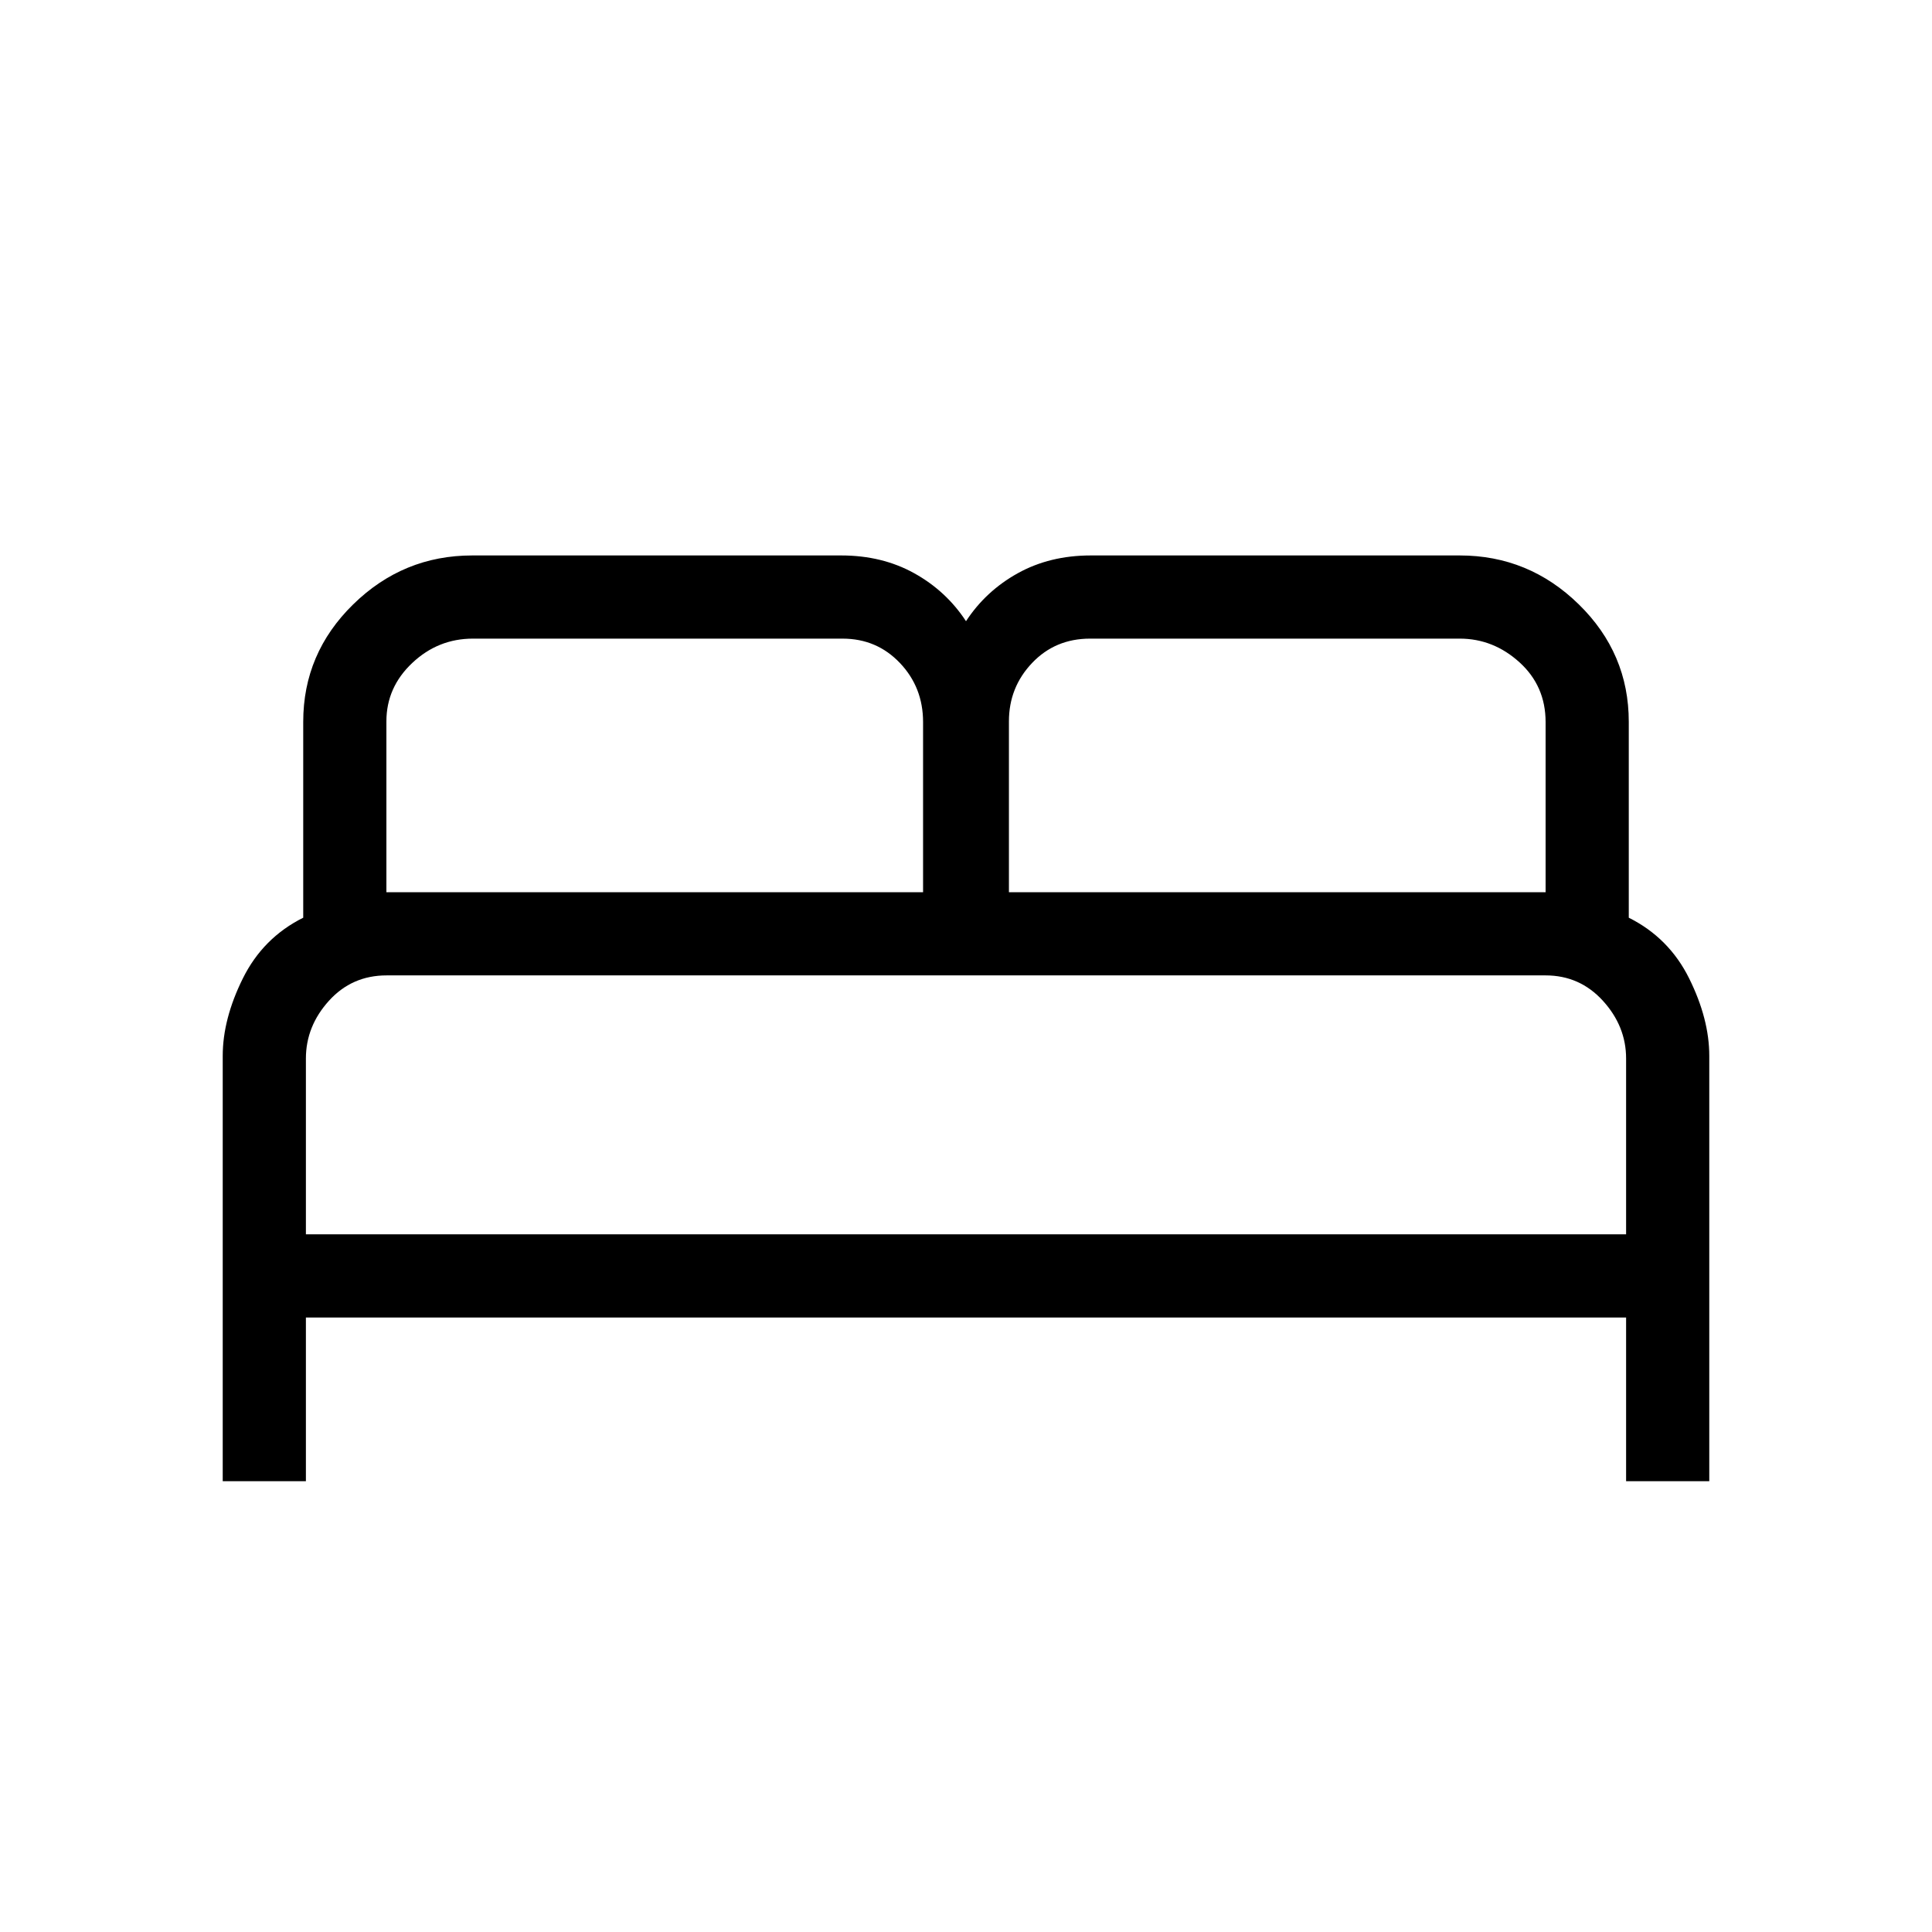 <svg xmlns="http://www.w3.org/2000/svg" height="40" viewBox="0 -960 960 960" width="40"><path d="M110.67-224v-211.33q0-18.34 10-38.5 10-20.17 30-30.17v-97.33q0-34.06 24.83-58.36Q200.33-684 234.67-684H418q20.33 0 36.26 8.83 15.92 8.84 25.74 23.84 9.82-15 25.74-23.84Q521.67-684 542-684h183.33q34.34 0 59.17 24.31 24.83 24.3 24.83 58.36V-504q20 10 30 30.17 10 20.16 10 38.5V-224H808v-81.33H152V-224h-41.33Zm390.66-292.67H768v-84.53q0-17.93-12.97-29.7-12.98-11.77-29.7-11.77H541.65q-17.32 0-28.82 12.11-11.5 12.1-11.5 29v84.89Zm-309.33 0h266.67v-84.53q0-17.26-11.5-29.36-11.5-12.11-28.5-12.11H234.99q-17.32 0-30.16 12.11-12.83 12.1-12.83 29v84.89Zm-40 170h656V-434q0-16.05-11.5-28.69T768-475.33H192.09q-17.24 0-28.67 12.64Q152-450.05 152-434v87.33Zm656 0H152h656Z"/></svg>
